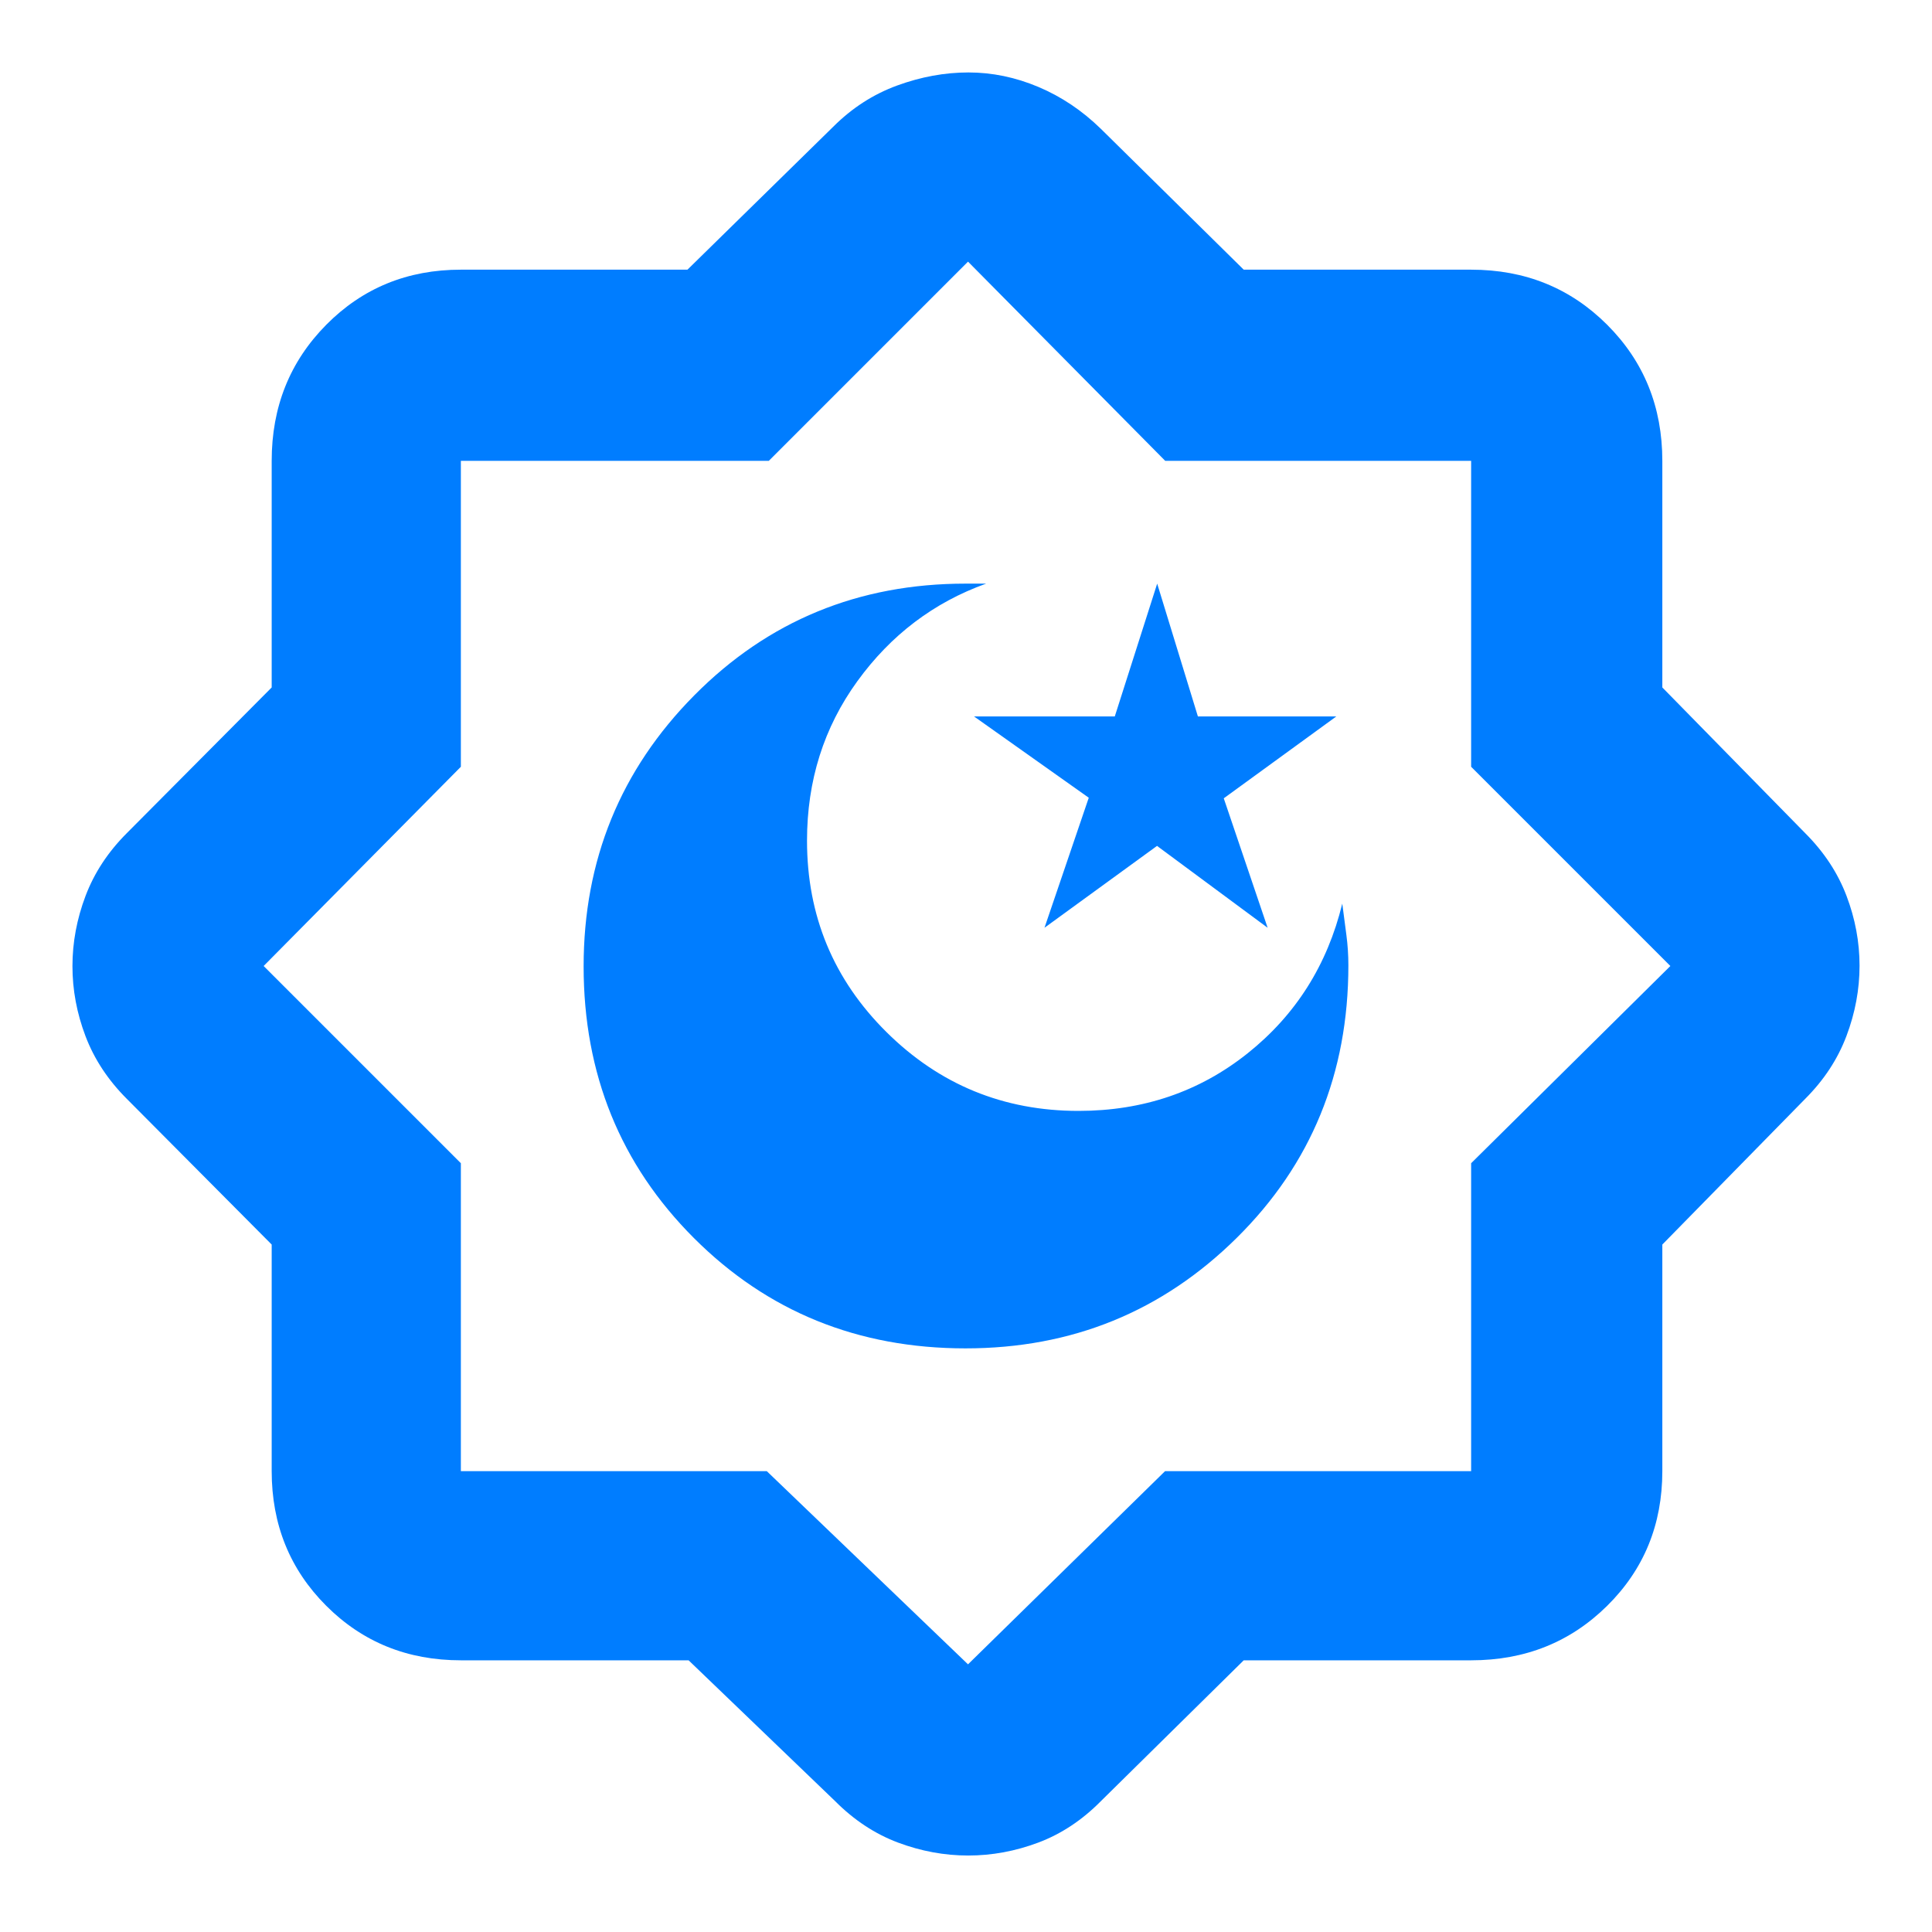<svg xmlns="http://www.w3.org/2000/svg" height="48" viewBox="0 -960 960 960" width="48"><path fill="rgb(0, 125, 255)" d="M342.16-135H229q-39.8 0-66.9-27.1Q135-189.2 135-229v-112.59L63-414q-14-14-20.5-31.11T36-479.92q0-17.69 6.5-34.89Q49-532 63-546l72-72.41V-731q0-40.21 27.1-67.61Q189.2-826 229-826h112.59L414-897q14-14 31.77-20.5 17.78-6.5 35.46-6.5 17.69 0 34.75 7.2 17.06 7.19 31.02 20.8l71 70h113q40.21 0 67.61 27.39Q826-771.21 826-731v112.59L897-546q14 14 20.5 31.09 6.5 17.08 6.5 34.76 0 17.67-6.5 34.91Q911-428 897-414l-71 72.41V-229q0 39.8-27.39 66.9Q771.21-135 731-135H618l-71 70q-13.96 14.13-31.08 20.57Q498.8-38 481.1-38q-17.71 0-34.87-6.43Q429.07-50.87 415-65l-72.84-70ZM381-229l100 96 97.92-96H731v-153l99-98-99-99v-152H579l-98-99-99 99H229v152l-98 99 98 98v153h152Zm99-252Zm39-18 55.92-40.68L629.88-499l-21.8-64.32L664-604h-68.77L575-670l-21.07 66H484l57 40.39L519-499Zm-39.21 209q79.21 0 134.71-54.88Q670-399.75 670-480.33q0-7.67-1-15.17t-2.03-15.5q-11.17 45.78-47.04 74.39Q584.05-408 535.9-408q-55.9 0-95.4-39.15-39.5-39.16-39.5-95.12 0-44.73 25-79.23 25-34.5 64-48.5h-10.19Q400-670 345-614.5t-55 134.71q0 80.17 54.81 134.98Q399.62-290 479.79-290Z"/></svg>